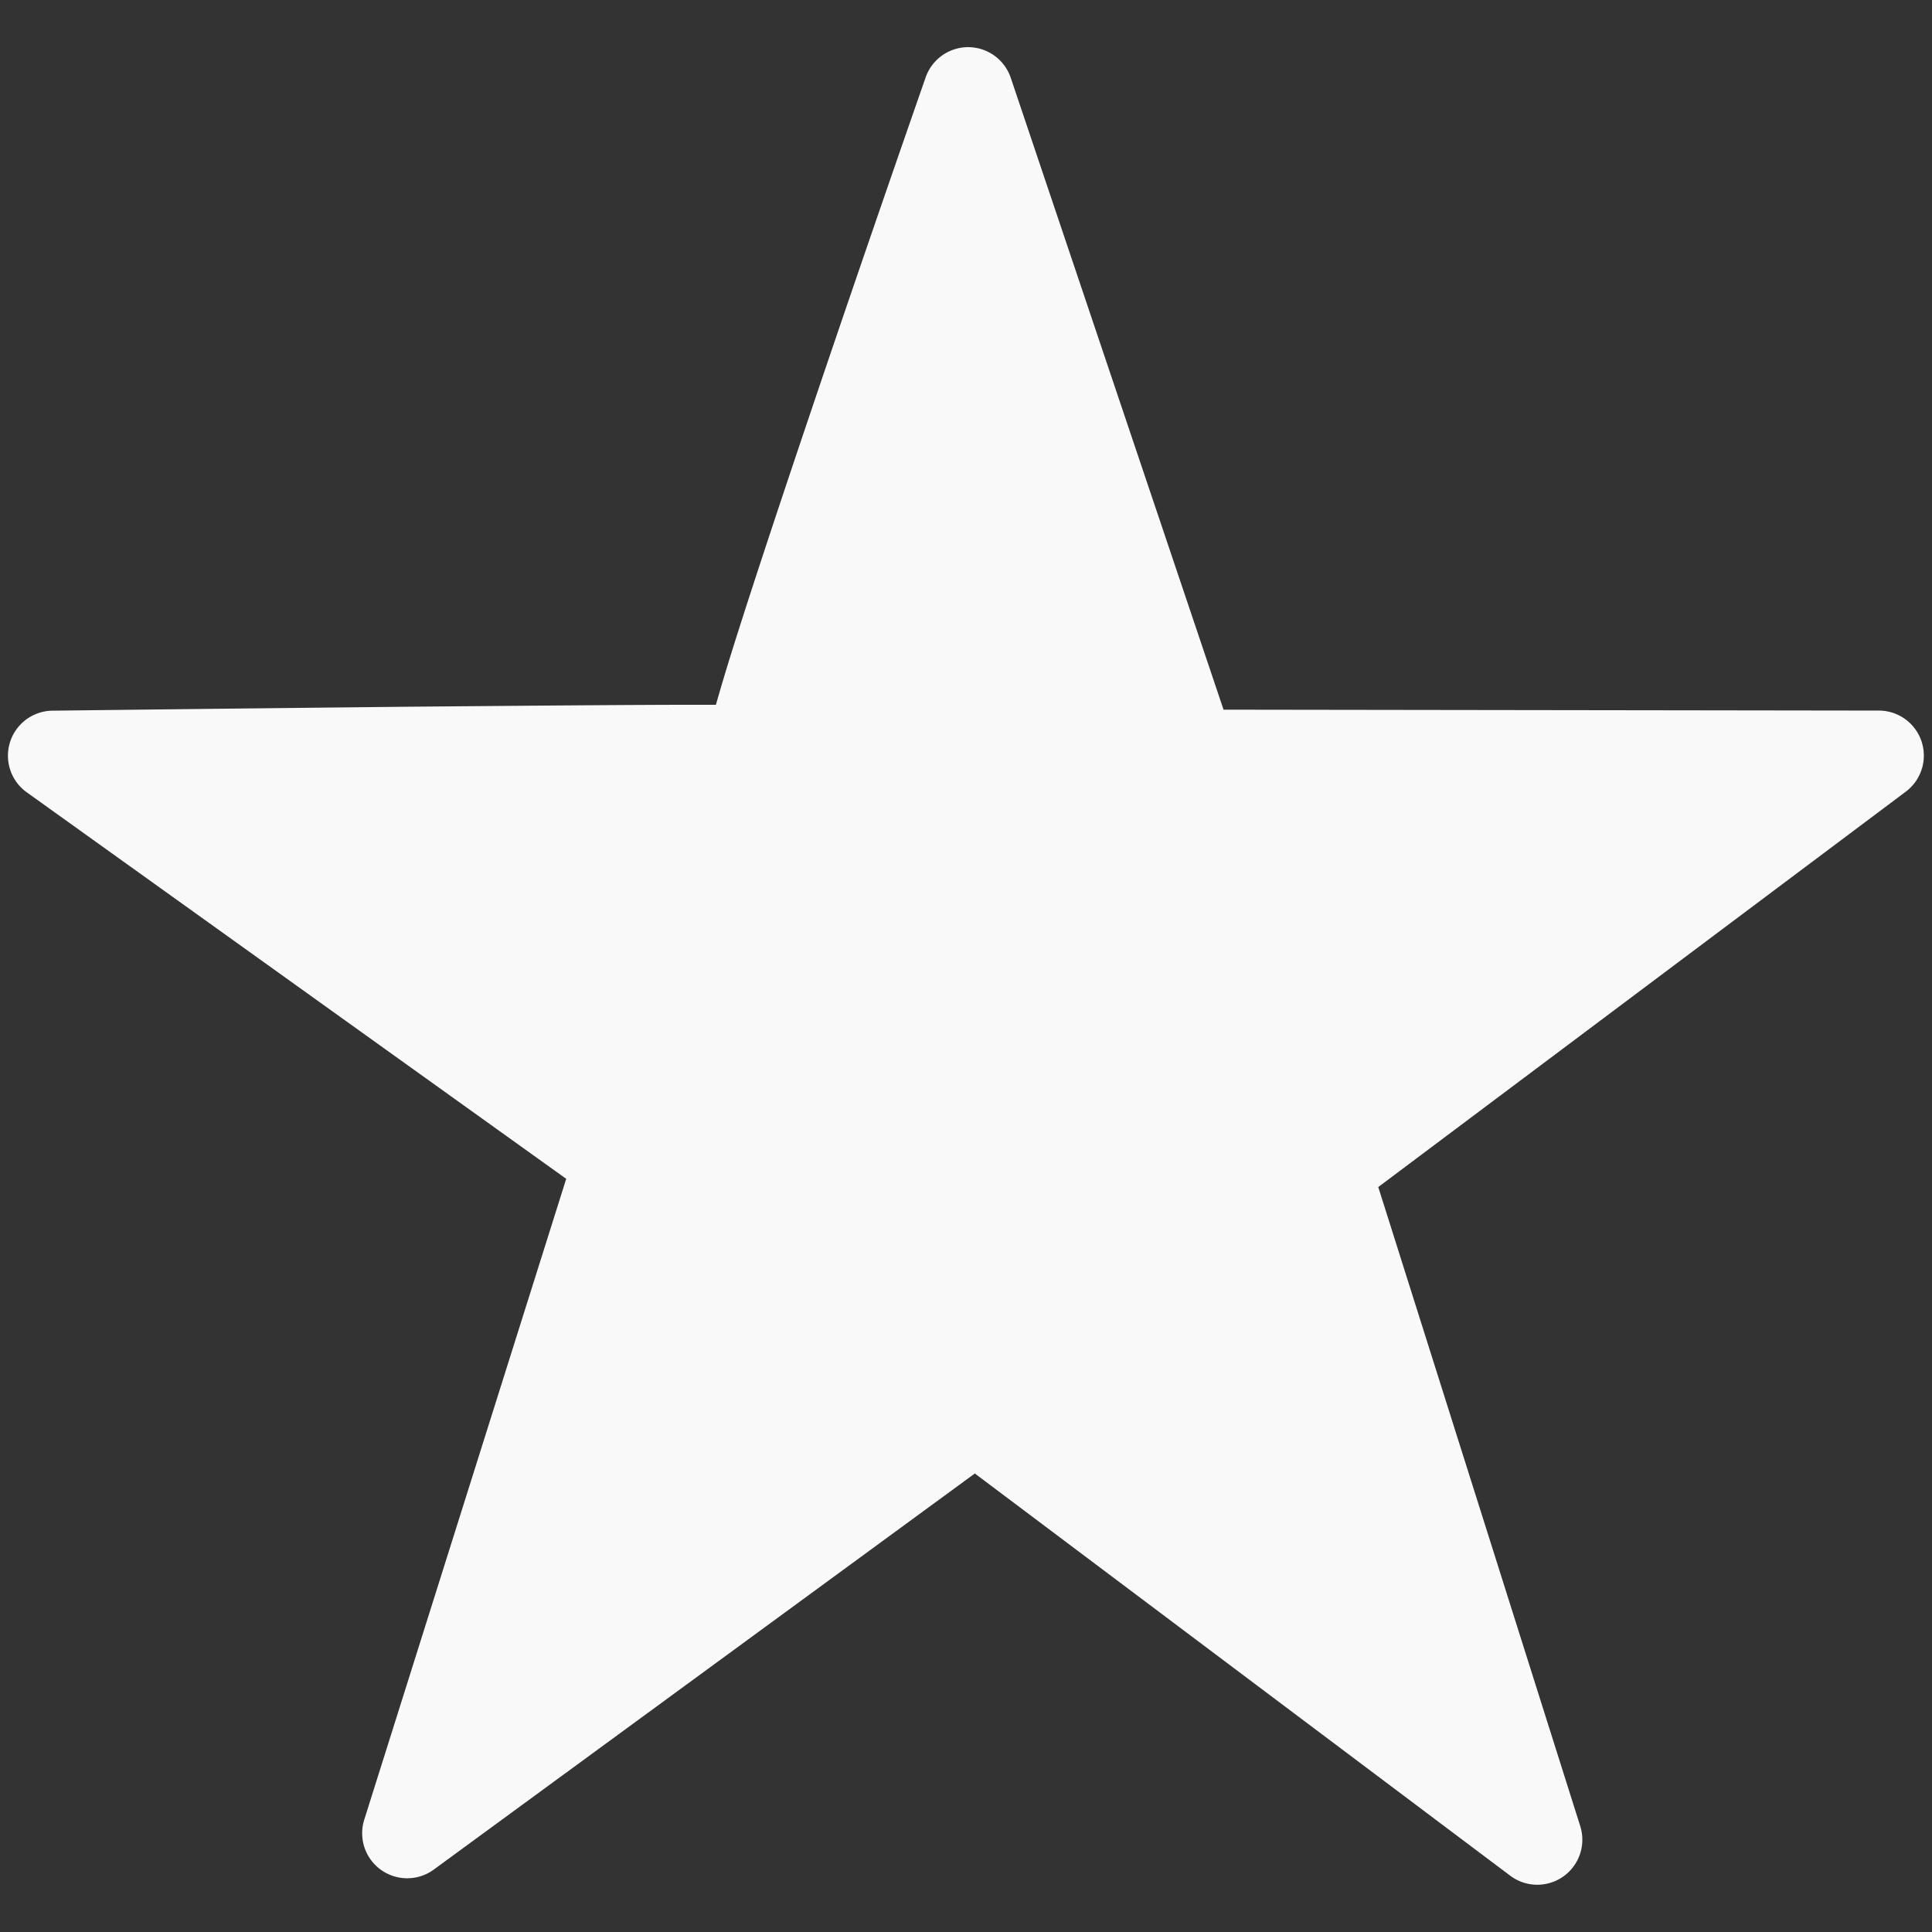 <?xml version="1.0" encoding="UTF-8" standalone="no"?>
<!-- Created with Inkscape (http://www.inkscape.org/) -->

<svg
   width="48"
   height="48"
   viewBox="0 0 12.7 12.7"
   version="1.1"
   id="svg1"
   xmlns="http://www.w3.org/2000/svg"
   xmlns:svg="http://www.w3.org/2000/svg">
  <rect x="0" y="0" width="12.7" height="12.7" fill="#333333" stroke="none"/>
  <defs
     id="defs1" />
  <g
     id="layer1">
    <path
       id="path4"
       style="fill:#f9f9f9;fill-opacity:1;stroke-width:0.335;stroke-linecap:round;stroke-linejoin:round"
       d="M 6.366,0.31 A 0.296,0.296 0 0 0 6.085,0.508 c 0,0 -0.381,1.09 -0.748,2.177 -0.184,0.544 -0.364,1.086 -0.494,1.495 -0.059,0.186 -0.103,0.333 -0.137,0.453 -0.117,-3.349e-4 -0.255,-1.641e-4 -0.438,6.699e-4 -0.427,0.002 -1.006,0.007 -1.587,0.012 -1.163,0.012 -2.338,0.026 -2.338,0.026 a 0.296,0.296 0 0 0 -0.168,0.536 L 3.722,7.749 2.394,11.963 a 0.296,0.296 0 0 0 0.457,0.327 L 6.408,9.686 9.929,12.331 A 0.296,0.296 0 0 0 10.388,12.005 L 9.06,7.803 12.529,5.203 A 0.296,0.296 0 0 0 12.352,4.671 L 8.043,4.665 6.644,0.511 A 0.296,0.296 0 0 0 6.366,0.31 Z" />
  </g>
</svg>
